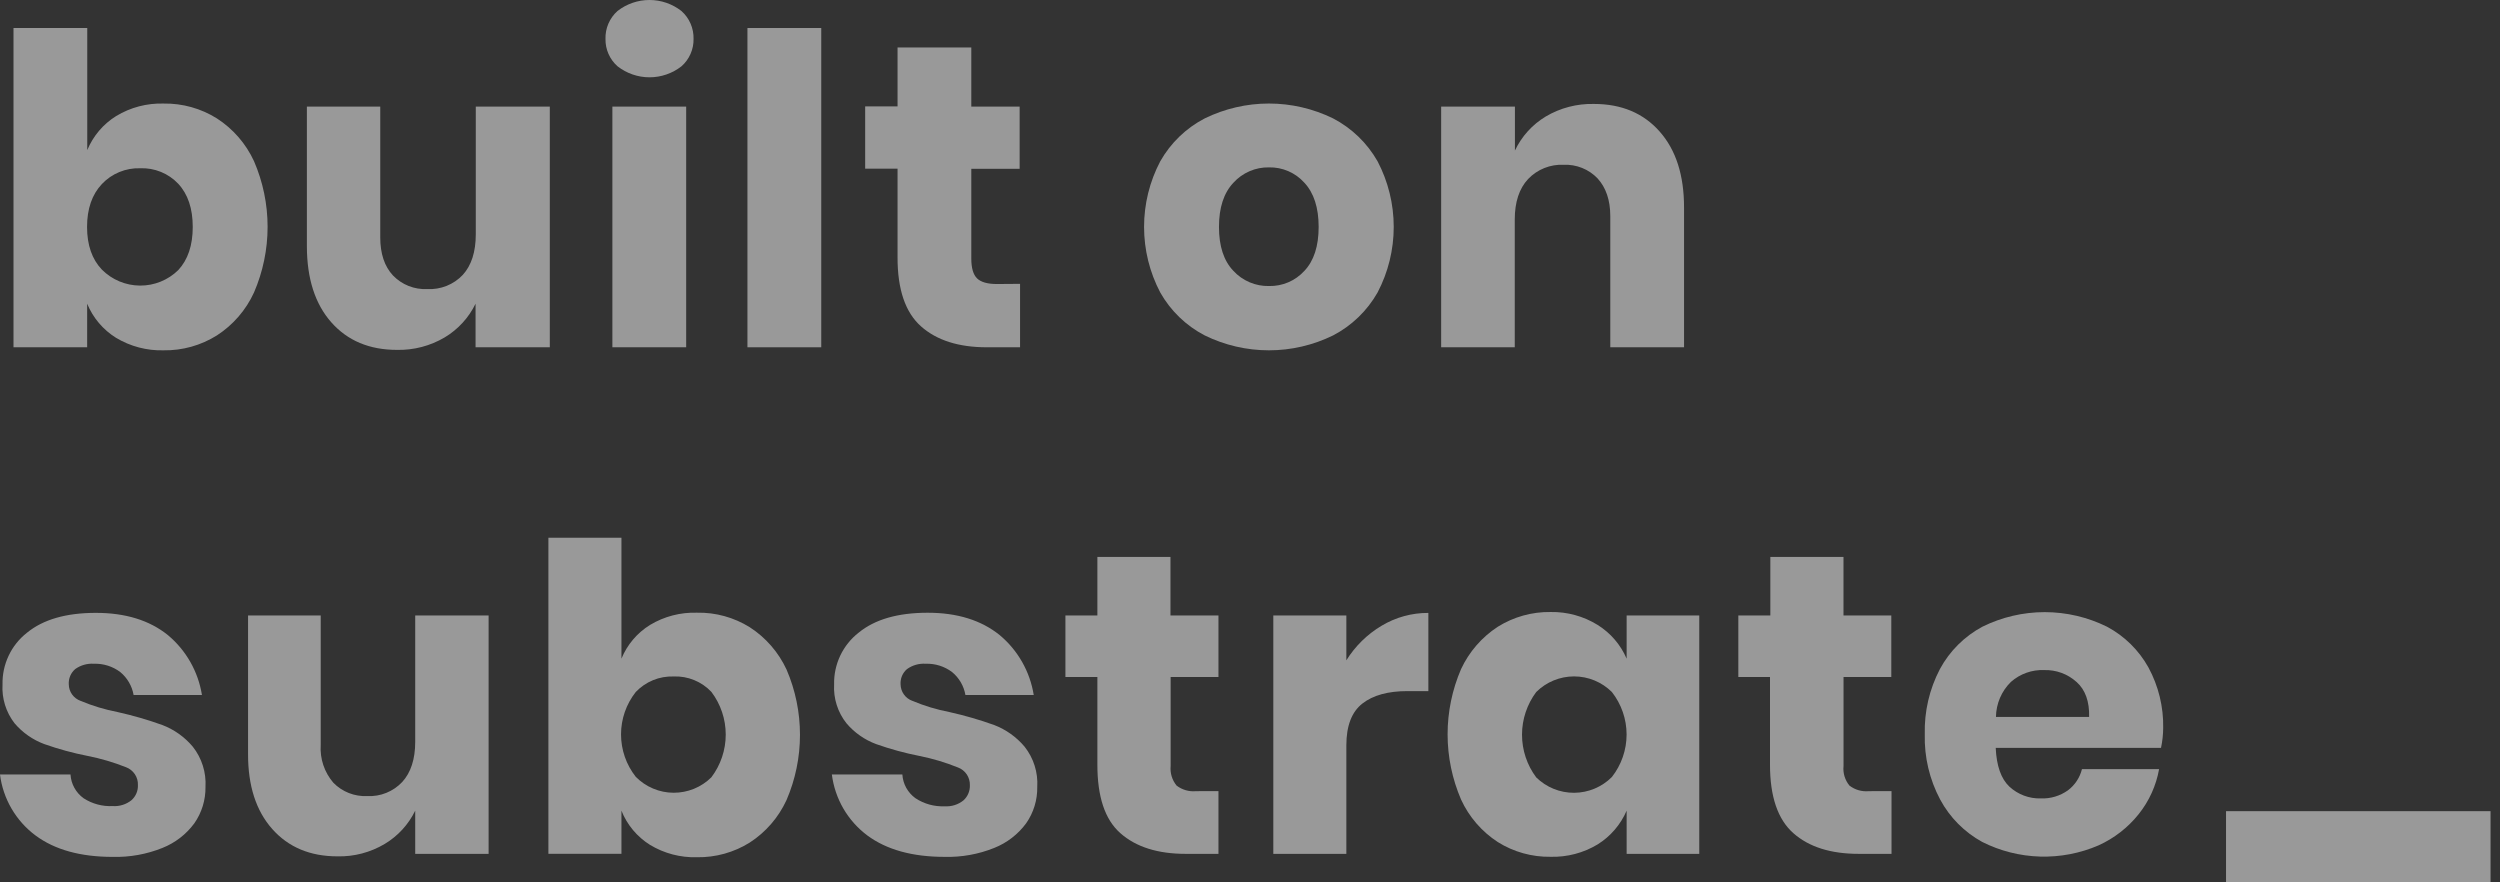 <svg width="102" height="36" viewBox="0 0 102 36" fill="none" xmlns="http://www.w3.org/2000/svg">
<rect x="0" y="0" width="102" height="36" fill="#333333" stroke="none"/>
<path d="M6.852 25.914C7.594 26.534 8.086 27.401 8.239 28.355H5.451C5.387 27.989 5.194 27.657 4.907 27.42C4.599 27.188 4.22 27.068 3.834 27.081C3.561 27.062 3.29 27.139 3.067 27.299C2.979 27.375 2.909 27.471 2.864 27.579C2.819 27.686 2.799 27.803 2.806 27.919C2.807 28.068 2.854 28.213 2.941 28.334C3.028 28.455 3.15 28.547 3.29 28.596C3.776 28.8 4.281 28.952 4.798 29.052C5.418 29.19 6.029 29.367 6.627 29.582C7.108 29.766 7.534 30.07 7.865 30.464C8.234 30.93 8.418 31.515 8.384 32.108C8.391 32.637 8.233 33.155 7.93 33.589C7.598 34.041 7.145 34.39 6.624 34.597C5.98 34.855 5.291 34.979 4.598 34.961C3.285 34.961 2.236 34.67 1.452 34.089C1.054 33.794 0.721 33.42 0.471 32.992C0.221 32.564 0.061 32.09 0 31.598H2.876C2.887 31.789 2.941 31.975 3.033 32.142C3.125 32.31 3.253 32.455 3.408 32.567C3.761 32.797 4.178 32.909 4.598 32.888C4.876 32.907 5.15 32.821 5.366 32.647C5.452 32.569 5.521 32.474 5.566 32.367C5.611 32.261 5.632 32.145 5.627 32.03C5.633 31.873 5.59 31.719 5.503 31.589C5.417 31.459 5.291 31.359 5.145 31.304C4.639 31.103 4.116 30.948 3.582 30.843C2.979 30.725 2.385 30.563 1.806 30.358C1.337 30.184 0.92 29.892 0.595 29.511C0.244 29.059 0.069 28.494 0.103 27.923C0.094 27.519 0.18 27.118 0.353 26.752C0.525 26.386 0.781 26.066 1.1 25.816C1.758 25.277 2.693 25.006 3.905 25.005C5.117 25.004 6.1 25.307 6.852 25.914Z" fill="white" fill-opacity="0.5"/>
<path d="M19.935 25.11V34.837H16.941V33.075C16.666 33.64 16.233 34.112 15.694 34.434C15.112 34.78 14.445 34.955 13.769 34.939C12.655 34.939 11.767 34.567 11.107 33.823C10.446 33.079 10.117 32.057 10.121 30.759V25.11H13.085V30.393C13.048 30.955 13.233 31.508 13.6 31.935C13.779 32.119 13.995 32.262 14.234 32.356C14.473 32.45 14.728 32.492 14.985 32.48C15.25 32.493 15.516 32.449 15.762 32.349C16.009 32.249 16.231 32.097 16.413 31.903C16.761 31.522 16.941 30.974 16.941 30.269V25.11H19.935Z" fill="white" fill-opacity="0.5"/>
<path d="M30.59 25.591C31.243 26.013 31.763 26.612 32.091 27.317C32.453 28.158 32.639 29.064 32.639 29.979C32.639 30.894 32.453 31.8 32.091 32.641C31.765 33.35 31.245 33.952 30.59 34.376C29.946 34.779 29.198 34.987 28.438 34.975C27.764 34.995 27.099 34.82 26.522 34.472C25.994 34.142 25.585 33.653 25.355 33.075V34.835H22.375V21.94H25.355V26.874C25.589 26.303 25.997 25.821 26.522 25.497C27.099 25.15 27.765 24.977 28.438 24.998C29.198 24.983 29.945 25.189 30.59 25.591V25.591ZM25.939 28.233C25.55 28.726 25.338 29.336 25.338 29.963C25.338 30.591 25.55 31.201 25.939 31.694C26.14 31.898 26.379 32.061 26.643 32.172C26.907 32.284 27.191 32.343 27.477 32.344C27.764 32.346 28.048 32.291 28.314 32.183C28.579 32.075 28.82 31.916 29.024 31.714V31.714C29.404 31.212 29.61 30.6 29.61 29.971C29.61 29.341 29.404 28.729 29.024 28.228C28.827 28.019 28.587 27.855 28.321 27.747C28.055 27.638 27.769 27.588 27.482 27.6C27.194 27.591 26.908 27.642 26.642 27.751C26.377 27.861 26.137 28.025 25.939 28.233V28.233Z" fill="white" fill-opacity="0.5"/>
<path d="M40.79 25.914C41.531 26.534 42.023 27.401 42.176 28.355H39.389C39.326 27.988 39.132 27.656 38.845 27.42C38.536 27.188 38.158 27.068 37.772 27.081C37.499 27.062 37.227 27.139 37.005 27.299C36.916 27.375 36.846 27.471 36.801 27.578C36.756 27.686 36.736 27.803 36.743 27.919C36.745 28.068 36.792 28.213 36.879 28.334C36.965 28.455 37.087 28.547 37.228 28.596C37.713 28.8 38.219 28.952 38.736 29.052C39.356 29.19 39.967 29.367 40.565 29.582C41.045 29.766 41.471 30.07 41.803 30.464C42.171 30.929 42.356 31.515 42.32 32.108C42.329 32.637 42.171 33.155 41.868 33.589C41.535 34.041 41.083 34.39 40.561 34.597C39.919 34.855 39.231 34.978 38.54 34.96C37.228 34.96 36.179 34.67 35.391 34.089C34.994 33.793 34.661 33.42 34.411 32.992C34.162 32.563 34.002 32.089 33.94 31.598H36.816C36.828 31.788 36.881 31.974 36.973 32.141C37.065 32.308 37.193 32.453 37.347 32.565C37.7 32.799 38.118 32.915 38.541 32.897C38.819 32.916 39.093 32.83 39.309 32.656C39.395 32.578 39.463 32.483 39.508 32.376C39.553 32.27 39.575 32.154 39.571 32.039C39.576 31.882 39.532 31.728 39.446 31.598C39.358 31.467 39.233 31.368 39.086 31.313C38.581 31.109 38.059 30.952 37.525 30.845C36.922 30.727 36.328 30.565 35.749 30.36C35.279 30.186 34.862 29.894 34.538 29.513C34.179 29.062 33.999 28.495 34.032 27.919C34.023 27.514 34.11 27.112 34.284 26.746C34.458 26.38 34.715 26.06 35.035 25.811C35.696 25.271 36.631 25.001 37.841 25C39.051 24.998 40.034 25.303 40.79 25.914Z" fill="white" fill-opacity="0.5"/>
<path d="M49.713 32.277V34.837H48.372C47.235 34.837 46.347 34.556 45.71 33.993C45.073 33.429 44.773 32.496 44.773 31.195V27.622H43.469V25.11H44.773V22.724H47.755V25.11H49.713V27.622H47.762V31.251C47.748 31.394 47.762 31.538 47.804 31.676C47.846 31.813 47.914 31.941 48.005 32.052C48.231 32.226 48.515 32.307 48.798 32.28L49.713 32.277Z" fill="white" fill-opacity="0.5"/>
<path d="M56.37 25.53C56.946 25.184 57.606 25.004 58.277 25.007V28.197H57.424C56.633 28.197 56.022 28.364 55.586 28.704C55.151 29.043 54.931 29.611 54.931 30.411V34.837H51.951V25.11H54.931V26.942C55.291 26.363 55.784 25.878 56.37 25.53V25.53Z" fill="white" fill-opacity="0.5"/>
<path d="M65.183 25.497C65.709 25.824 66.122 26.305 66.367 26.874V25.11H69.33V34.837H66.367V33.075C66.122 33.644 65.709 34.124 65.183 34.452C64.605 34.8 63.94 34.975 63.265 34.957C62.504 34.969 61.756 34.761 61.111 34.356C60.458 33.932 59.938 33.331 59.612 32.623C59.25 31.782 59.062 30.876 59.062 29.96C59.062 29.044 59.25 28.138 59.612 27.297C59.941 26.593 60.46 25.995 61.111 25.571C61.757 25.168 62.505 24.959 63.265 24.97C63.942 24.958 64.608 25.141 65.183 25.497V25.497ZM62.679 28.233C62.302 28.736 62.098 29.348 62.098 29.976C62.098 30.605 62.302 31.217 62.679 31.719C63.092 32.124 63.647 32.349 64.225 32.346C64.803 32.343 65.356 32.112 65.764 31.703C66.153 31.208 66.365 30.597 66.365 29.968C66.365 29.339 66.153 28.728 65.764 28.233C65.354 27.826 64.8 27.597 64.222 27.597C63.644 27.597 63.089 27.826 62.679 28.233V28.233Z" fill="white" fill-opacity="0.5"/>
<path d="M77.174 32.277V34.837H75.833C74.693 34.837 73.805 34.556 73.169 33.993C72.532 33.431 72.215 32.498 72.216 31.195V27.622H70.924V25.11H72.23V22.724H75.214V25.11H77.165V27.622H75.216V31.251C75.201 31.394 75.215 31.538 75.256 31.675C75.298 31.813 75.366 31.941 75.457 32.052C75.682 32.225 75.965 32.307 76.248 32.28L77.174 32.277Z" fill="white" fill-opacity="0.5"/>
<path d="M88.169 30.514H81.425C81.458 31.249 81.645 31.774 81.981 32.093C82.331 32.417 82.794 32.591 83.271 32.576C83.664 32.59 84.051 32.474 84.371 32.246C84.656 32.032 84.859 31.726 84.944 31.38H88.091C87.971 32.053 87.684 32.686 87.256 33.22C86.819 33.766 86.259 34.201 85.623 34.49C84.869 34.816 84.053 34.972 83.233 34.948C82.412 34.924 81.607 34.72 80.874 34.351C80.147 33.952 79.551 33.351 79.159 32.621C78.724 31.803 78.507 30.886 78.531 29.959C78.507 29.033 78.72 28.116 79.15 27.295C79.546 26.563 80.149 25.962 80.883 25.569C81.673 25.179 82.542 24.975 83.424 24.975C84.305 24.975 85.174 25.179 85.964 25.569C86.677 25.949 87.265 26.527 87.657 27.233C88.067 27.99 88.274 28.839 88.258 29.7C88.256 29.973 88.226 30.246 88.169 30.514V30.514ZM84.721 27.823C84.361 27.498 83.89 27.325 83.405 27.339C82.906 27.318 82.418 27.492 82.044 27.823C81.661 28.2 81.442 28.713 81.435 29.251H85.236C85.253 28.627 85.082 28.142 84.723 27.823H84.721Z" fill="white" fill-opacity="0.5"/>
<path d="M101.614 33.096V36H90.822V33.096H101.614Z" fill="white" fill-opacity="0.5"/>
<path d="M8.849 4.831C9.509 5.257 10.034 5.862 10.363 6.575C10.729 7.421 10.918 8.333 10.918 9.254C10.918 10.176 10.729 11.088 10.363 11.934C10.036 12.65 9.511 13.257 8.849 13.685C8.198 14.094 7.441 14.305 6.672 14.293C5.991 14.311 5.319 14.134 4.735 13.783C4.206 13.454 3.793 12.967 3.556 12.391V14.169H0.551V1.143H3.56V6.125C3.798 5.55 4.21 5.063 4.739 4.735C5.322 4.382 5.994 4.205 6.675 4.225C7.443 4.213 8.198 4.423 8.849 4.831V4.831ZM4.158 7.508C3.754 7.936 3.552 8.52 3.552 9.259C3.552 9.998 3.754 10.579 4.158 11.001C4.57 11.415 5.129 11.649 5.713 11.652C6.296 11.656 6.858 11.428 7.274 11.019C7.667 10.596 7.864 10.009 7.864 9.259C7.864 8.509 7.667 7.922 7.274 7.499C7.075 7.288 6.833 7.122 6.564 7.013C6.296 6.904 6.007 6.853 5.717 6.865C5.427 6.856 5.137 6.908 4.869 7.019C4.6 7.129 4.358 7.296 4.158 7.508V7.508Z" fill="white" fill-opacity="0.5"/>
<path d="M22.432 4.348V14.169H19.403V12.391C19.126 12.961 18.689 13.439 18.145 13.765C17.557 14.113 16.883 14.29 16.2 14.275C15.072 14.275 14.178 13.899 13.516 13.149C12.854 12.399 12.523 11.366 12.521 10.05V4.348H15.514V9.682C15.514 10.349 15.687 10.868 16.033 11.239C16.213 11.426 16.431 11.572 16.672 11.668C16.914 11.764 17.173 11.807 17.432 11.794C17.702 11.809 17.971 11.764 18.222 11.664C18.473 11.564 18.699 11.41 18.884 11.213C19.236 10.825 19.412 10.273 19.412 9.558V4.348H22.432Z" fill="white" fill-opacity="0.5"/>
<path d="M25.195 0.448C25.568 0.158 26.026 0 26.498 0C26.971 0 27.429 0.158 27.801 0.448C27.962 0.591 28.09 0.766 28.175 0.963C28.261 1.16 28.302 1.373 28.297 1.588C28.301 1.799 28.259 2.008 28.173 2.201C28.088 2.394 27.962 2.567 27.803 2.706C27.431 2.996 26.972 3.154 26.5 3.154C26.028 3.154 25.57 2.996 25.197 2.706C25.039 2.567 24.912 2.394 24.827 2.201C24.742 2.008 24.7 1.799 24.704 1.588C24.698 1.374 24.738 1.16 24.823 0.964C24.908 0.767 25.035 0.591 25.195 0.448V0.448ZM27.996 4.348V14.169H24.985V4.348H27.996Z" fill="white" fill-opacity="0.5"/>
<path d="M33.507 1.143V14.169H30.496V1.143H33.507Z" fill="white" fill-opacity="0.5"/>
<path d="M41.618 11.581V14.169H40.262C39.114 14.169 38.219 13.885 37.578 13.316C36.937 12.747 36.617 11.806 36.62 10.491V6.881H35.299V4.341H36.62V1.936H39.629V4.348H41.601V6.888H39.629V10.55C39.629 10.937 39.709 11.207 39.866 11.36C40.024 11.512 40.293 11.588 40.669 11.588L41.618 11.581Z" fill="white" fill-opacity="0.5"/>
<path d="M54.39 4.831C55.151 5.228 55.781 5.836 56.205 6.582C56.638 7.407 56.864 8.326 56.864 9.258C56.864 10.19 56.638 11.108 56.205 11.933C55.782 12.68 55.151 13.288 54.39 13.685C53.575 14.085 52.68 14.293 51.772 14.293C50.864 14.293 49.968 14.085 49.153 13.685C48.391 13.289 47.761 12.681 47.338 11.933C46.904 11.108 46.678 10.19 46.678 9.258C46.678 8.325 46.904 7.407 47.338 6.582C47.761 5.835 48.391 5.226 49.153 4.831C49.968 4.432 50.864 4.224 51.772 4.224C52.679 4.224 53.575 4.432 54.39 4.831V4.831ZM50.324 7.455C49.93 7.871 49.734 8.472 49.734 9.259C49.734 10.045 49.93 10.643 50.324 11.053C50.508 11.253 50.733 11.411 50.983 11.517C51.234 11.624 51.504 11.676 51.775 11.67C52.046 11.676 52.315 11.624 52.563 11.518C52.812 11.412 53.035 11.253 53.218 11.053C53.606 10.643 53.801 10.045 53.801 9.259C53.801 8.472 53.606 7.871 53.218 7.455C53.037 7.253 52.814 7.092 52.565 6.984C52.316 6.876 52.047 6.823 51.775 6.829C51.503 6.823 51.232 6.877 50.982 6.985C50.731 7.093 50.507 7.253 50.324 7.455V7.455Z" fill="white" fill-opacity="0.5"/>
<path d="M67.715 5.368C68.379 6.119 68.71 7.152 68.709 8.466V14.169H65.7V8.818C65.7 8.161 65.519 7.647 65.181 7.279C65.004 7.093 64.788 6.947 64.55 6.852C64.311 6.756 64.055 6.712 63.798 6.723C63.529 6.71 63.26 6.756 63.009 6.856C62.759 6.956 62.533 7.109 62.347 7.304C61.984 7.692 61.802 8.244 61.802 8.959V14.169H58.799V4.348H61.809V6.143C62.082 5.565 62.52 5.082 63.067 4.753C63.661 4.402 64.341 4.225 65.031 4.241C66.158 4.241 67.053 4.617 67.715 5.368Z" fill="white" fill-opacity="0.5"/>
</svg>
